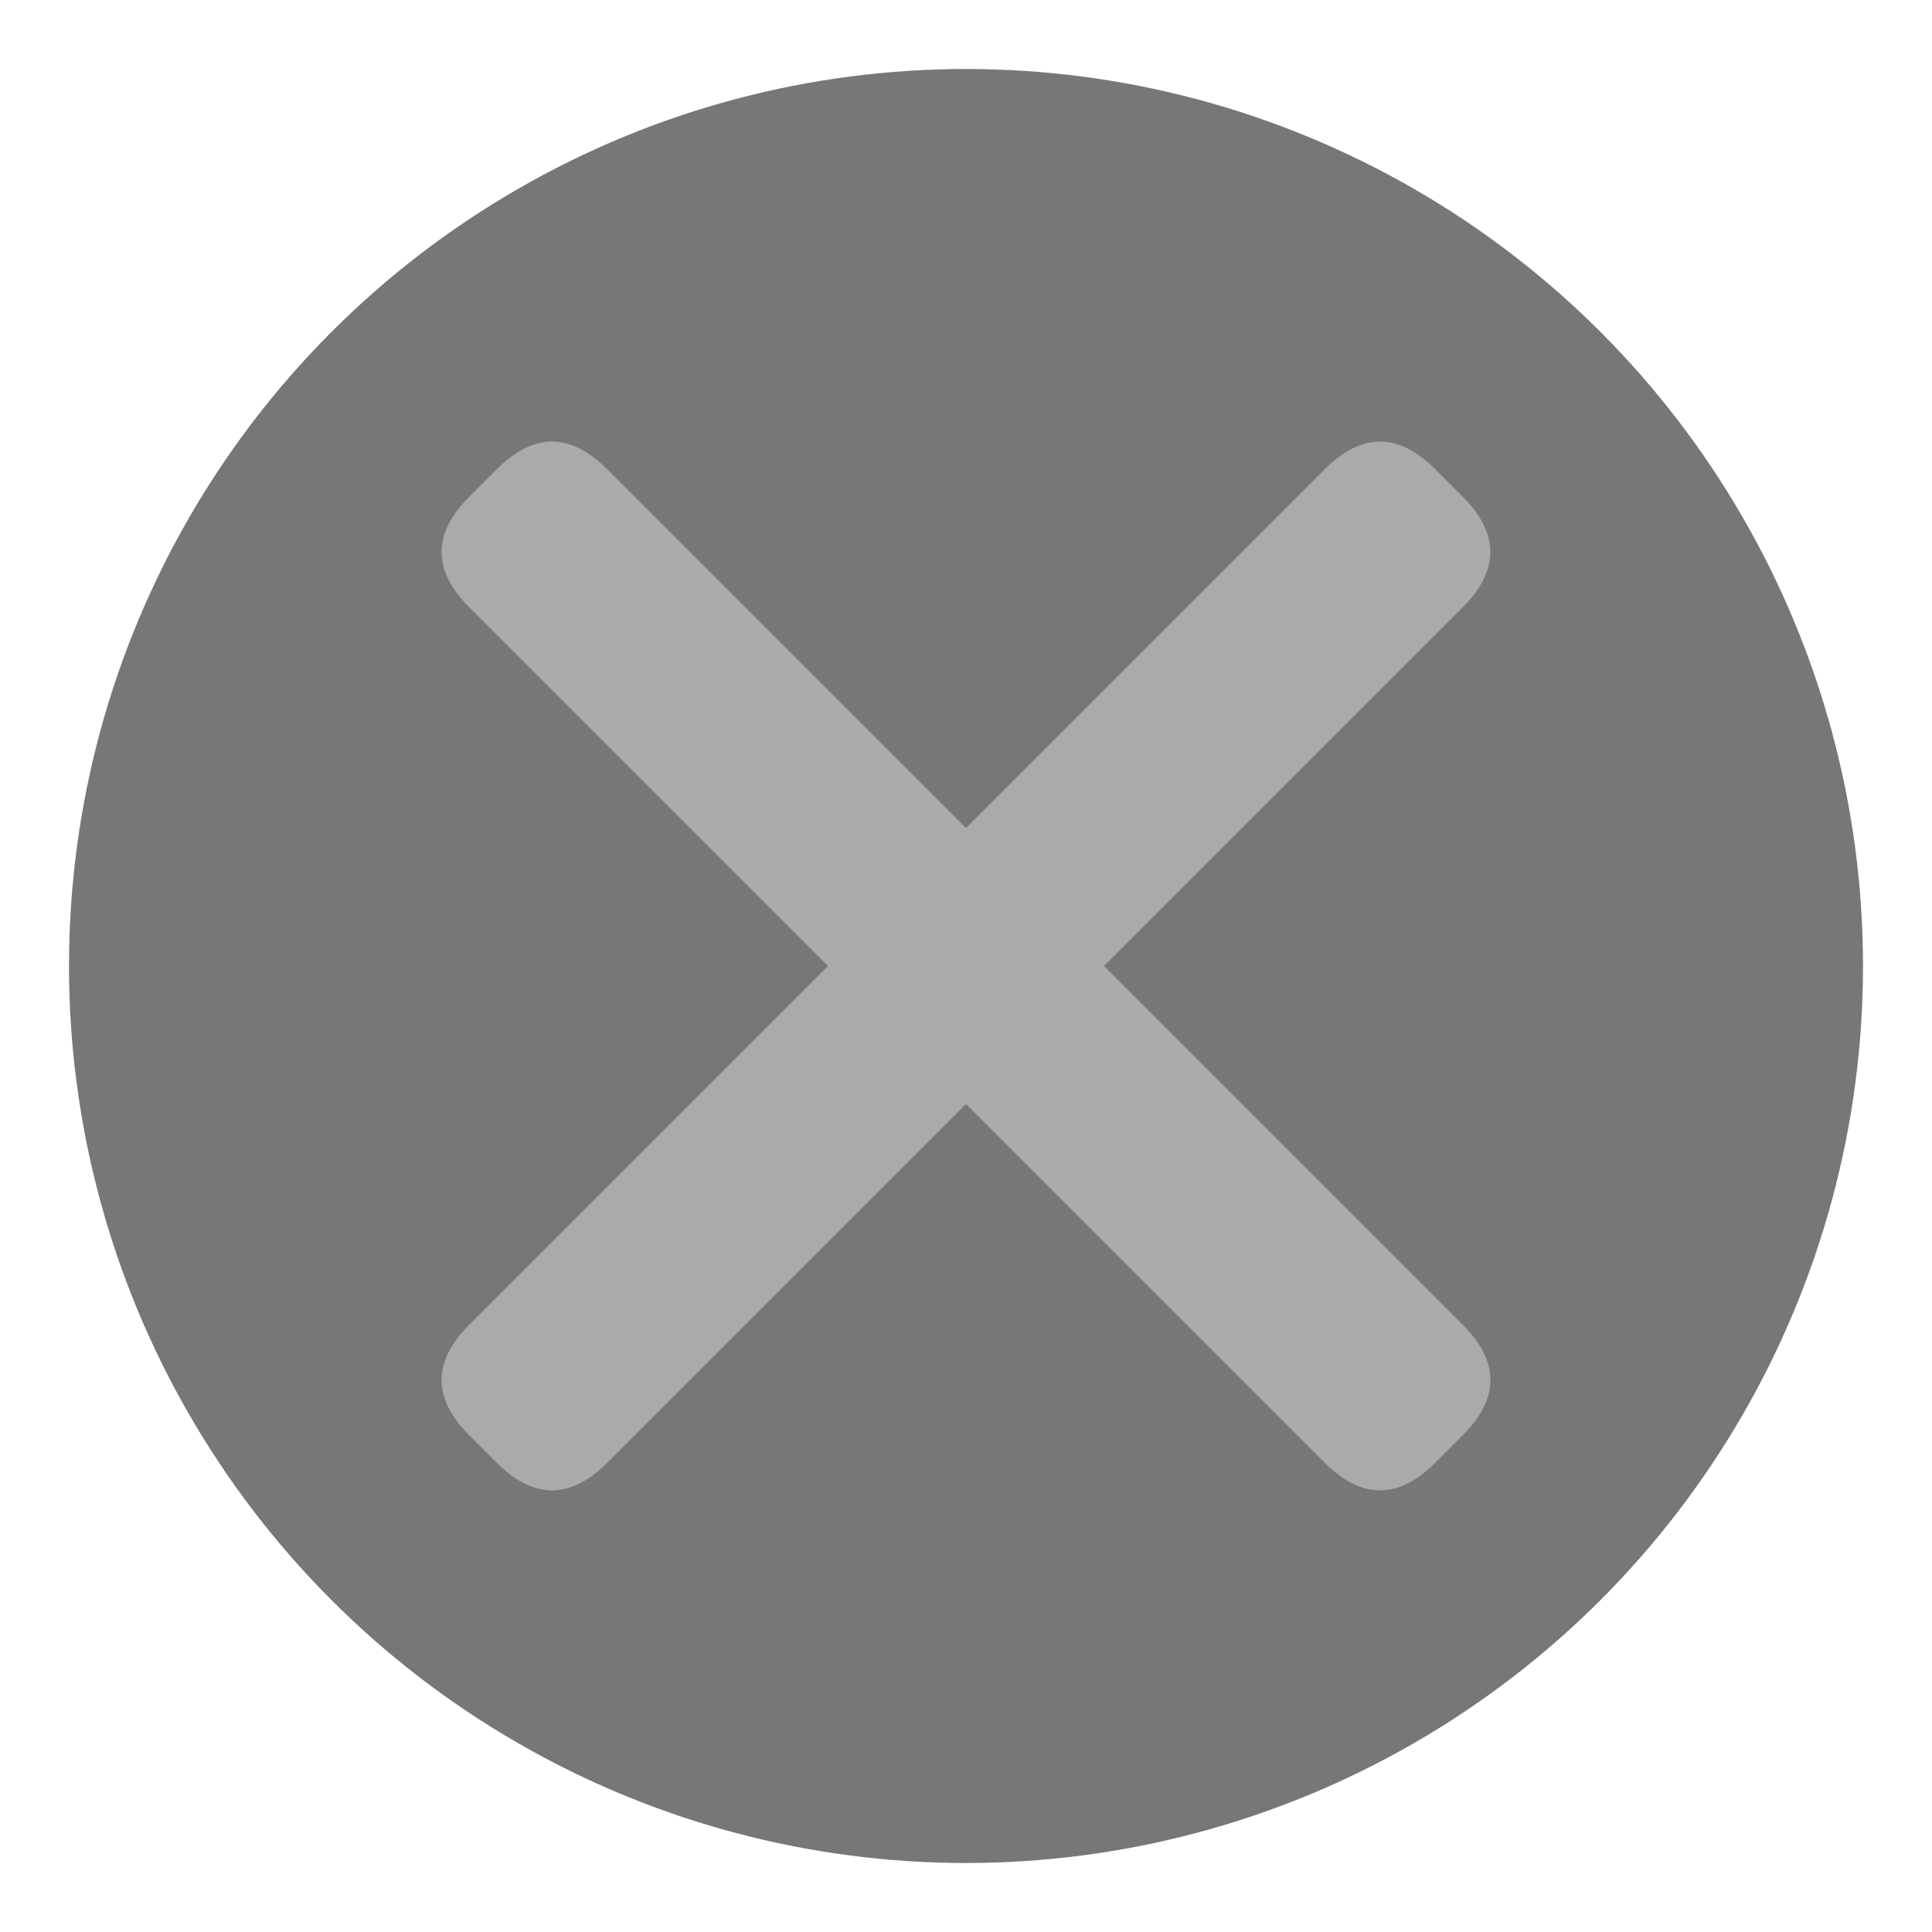 <svg id="croix_carree" xmlns="http://www.w3.org/2000/svg" viewBox="-20 -20 140 140">
<circle cx="50" cy="50" r="65px" fill="#777"></circle>
<path d="
M16,14
Q20,10 24,14 
L50,40 
L76,14
Q80,10 84,14 
L86,16
Q90,20 86,24 
L60,50 
L86,76
Q90,80 86,84
L84,86
Q80,90 76,86 
L50,60 
L24,86
Q20,90 16,86
L14,84
Q10,80 14,76 
L40,50
L14,24
Q10,20 14,16 
z
" fill="#aaa"></path>
</svg>
